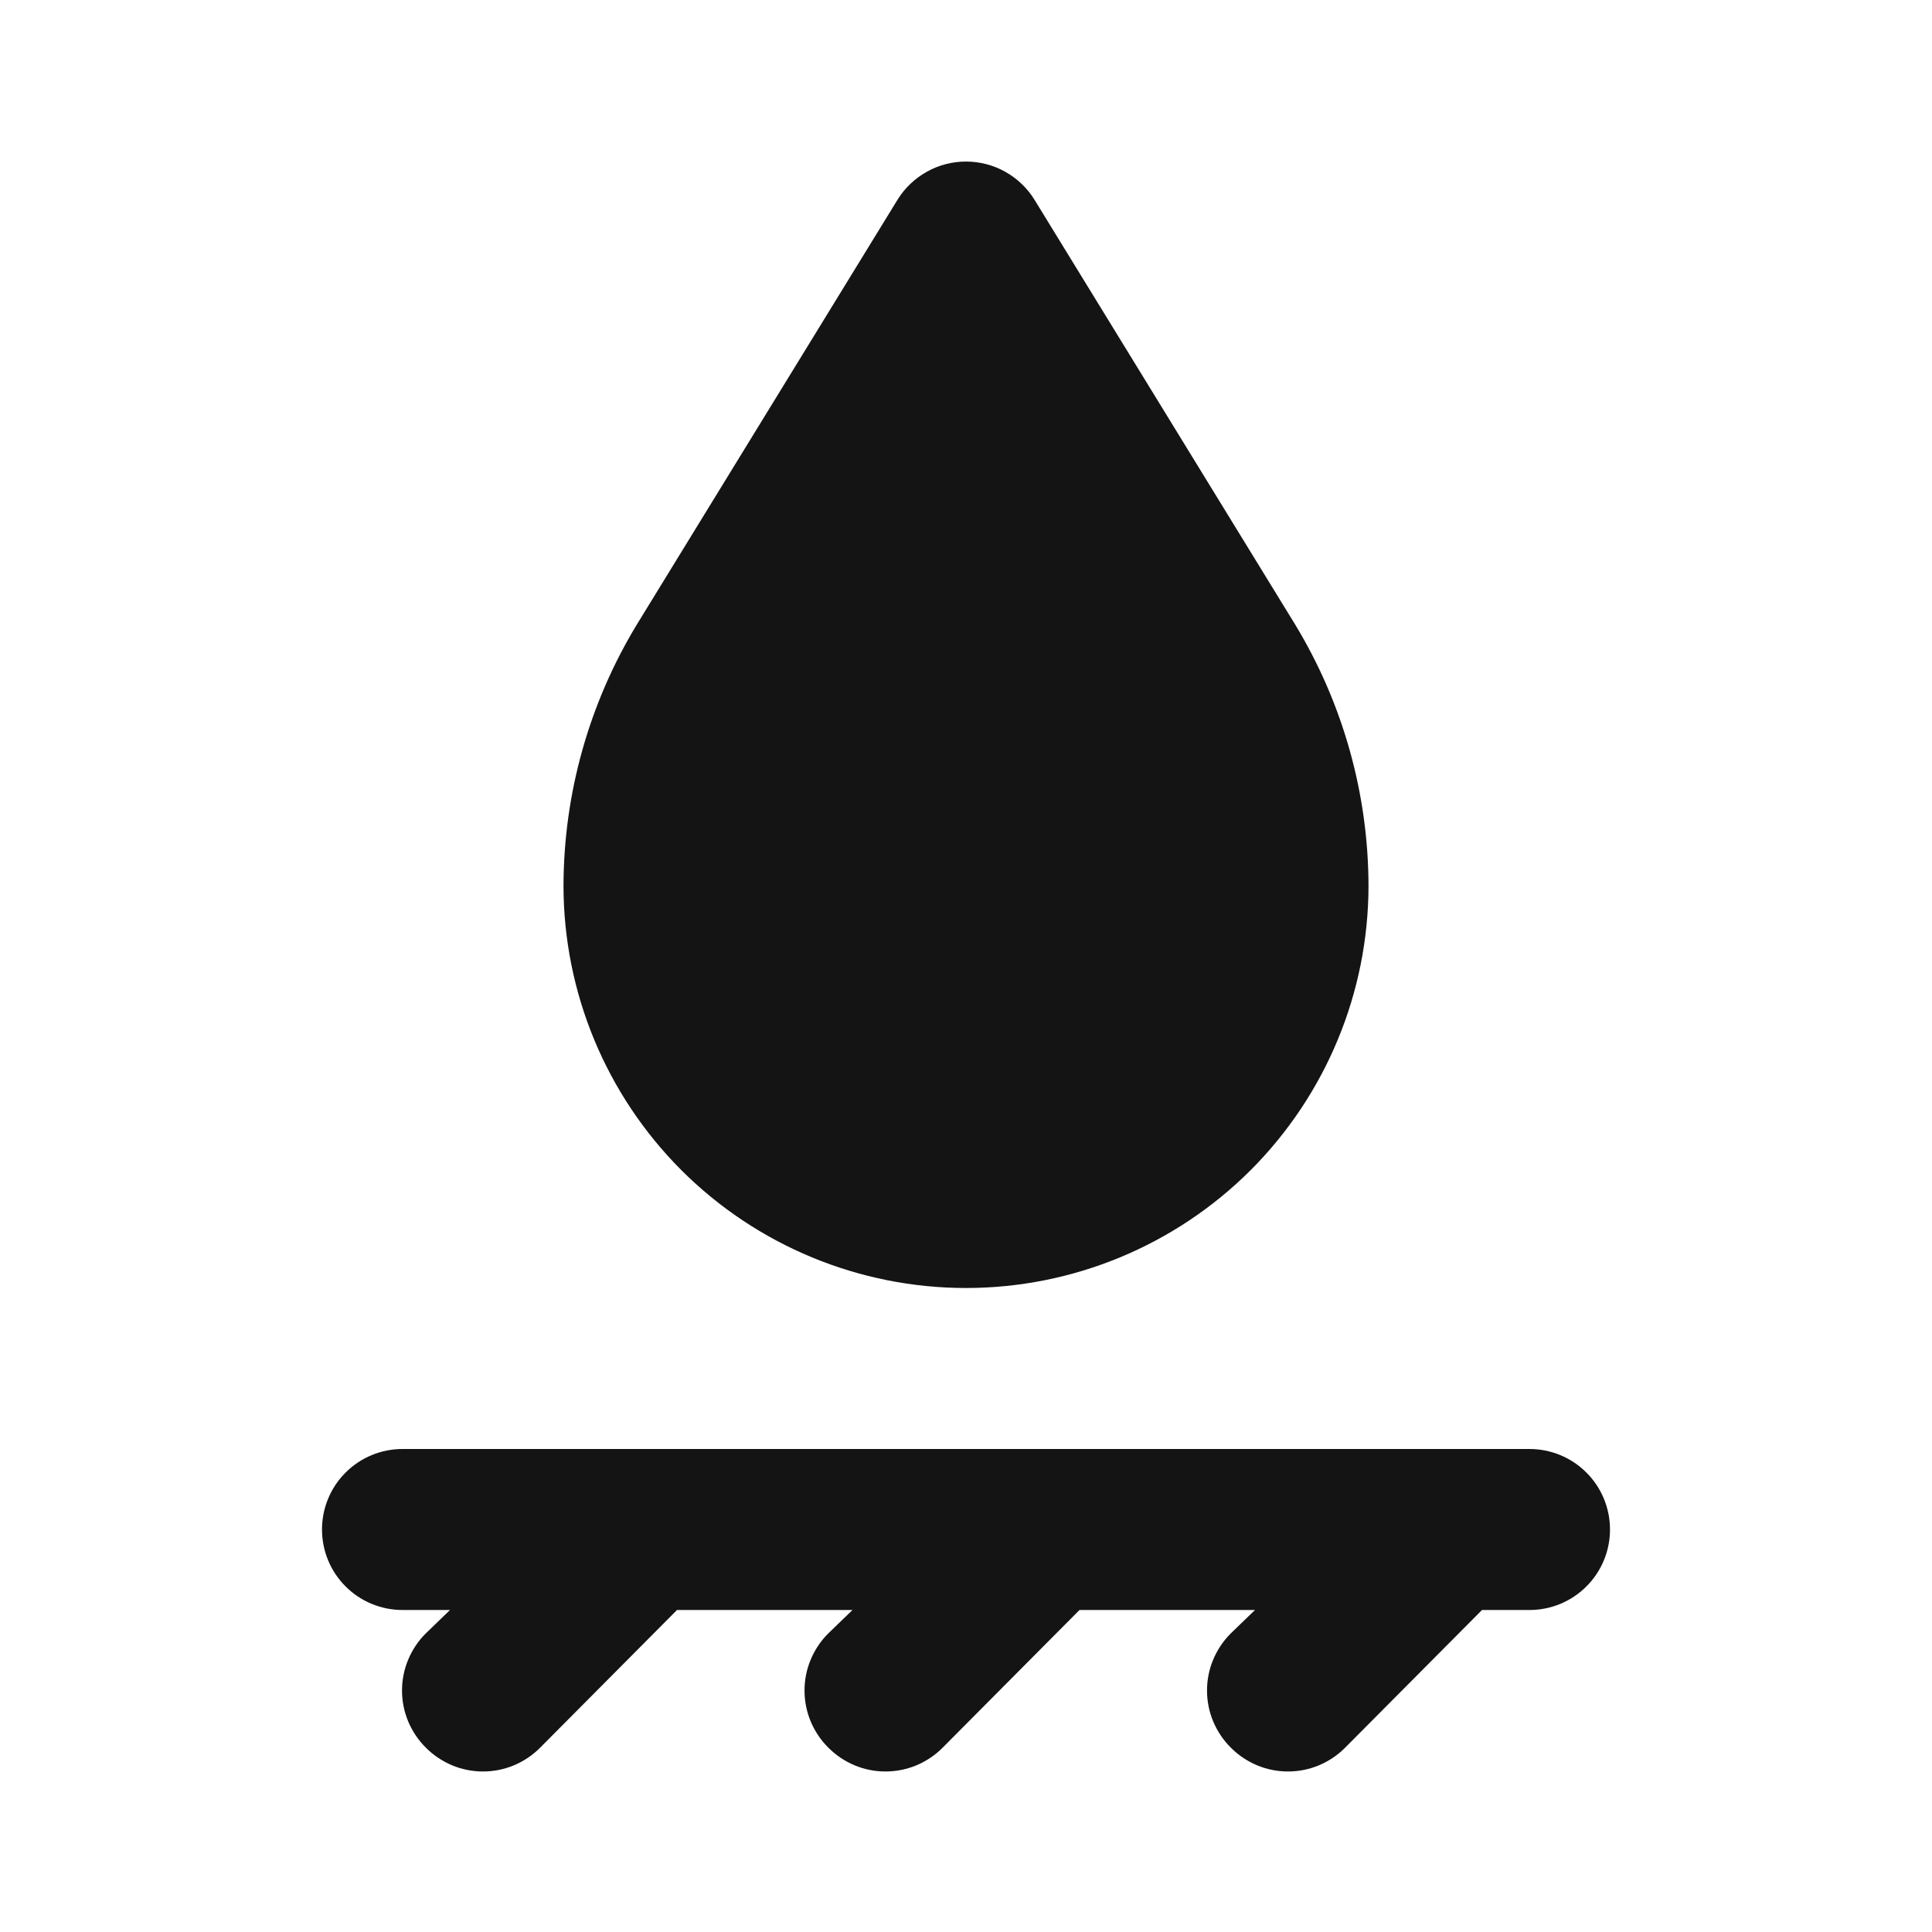 <svg width="24" height="24" viewBox="0 0 24 24" fill="none" xmlns="http://www.w3.org/2000/svg">
<path d="M12 16C13.326 16 14.598 15.473 15.536 14.536C16.473 13.598 17 12.326 17 11C16.997 9.857 16.682 8.737 16.09 7.76L12.85 2.48C12.76 2.335 12.635 2.216 12.486 2.133C12.338 2.05 12.17 2.007 12 2.007C11.83 2.007 11.662 2.05 11.514 2.133C11.365 2.216 11.24 2.335 11.15 2.48L7.91 7.76C7.318 8.737 7.003 9.857 7 11C7 12.326 7.527 13.598 8.464 14.536C9.402 15.473 10.674 16 12 16ZM19 18H5C4.735 18 4.48 18.105 4.293 18.293C4.105 18.48 4 18.735 4 19C4 19.265 4.105 19.52 4.293 19.707C4.48 19.895 4.735 20 5 20H5.59L5.29 20.29C5.196 20.383 5.122 20.494 5.071 20.616C5.02 20.737 4.994 20.868 4.994 21C4.994 21.132 5.02 21.263 5.071 21.385C5.122 21.506 5.196 21.617 5.29 21.71C5.383 21.804 5.494 21.878 5.615 21.929C5.737 21.98 5.868 22.006 6 22.006C6.132 22.006 6.263 21.98 6.385 21.929C6.506 21.878 6.617 21.804 6.71 21.71L8.41 20H10.59L10.29 20.29C10.196 20.383 10.122 20.494 10.071 20.616C10.02 20.737 9.994 20.868 9.994 21C9.994 21.132 10.02 21.263 10.071 21.385C10.122 21.506 10.196 21.617 10.29 21.71C10.383 21.804 10.494 21.878 10.615 21.929C10.737 21.98 10.868 22.006 11 22.006C11.132 22.006 11.263 21.98 11.385 21.929C11.506 21.878 11.617 21.804 11.71 21.71L13.41 20H15.59L15.29 20.29C15.196 20.383 15.122 20.494 15.071 20.616C15.02 20.737 14.994 20.868 14.994 21C14.994 21.132 15.02 21.263 15.071 21.385C15.122 21.506 15.196 21.617 15.29 21.71C15.383 21.804 15.494 21.878 15.615 21.929C15.737 21.98 15.868 22.006 16 22.006C16.132 22.006 16.263 21.98 16.385 21.929C16.506 21.878 16.617 21.804 16.71 21.71L18.41 20H19C19.265 20 19.52 19.895 19.707 19.707C19.895 19.52 20 19.265 20 19C20 18.735 19.895 18.48 19.707 18.293C19.52 18.105 19.265 18 19 18Z" fill="#141414"/>
</svg>

